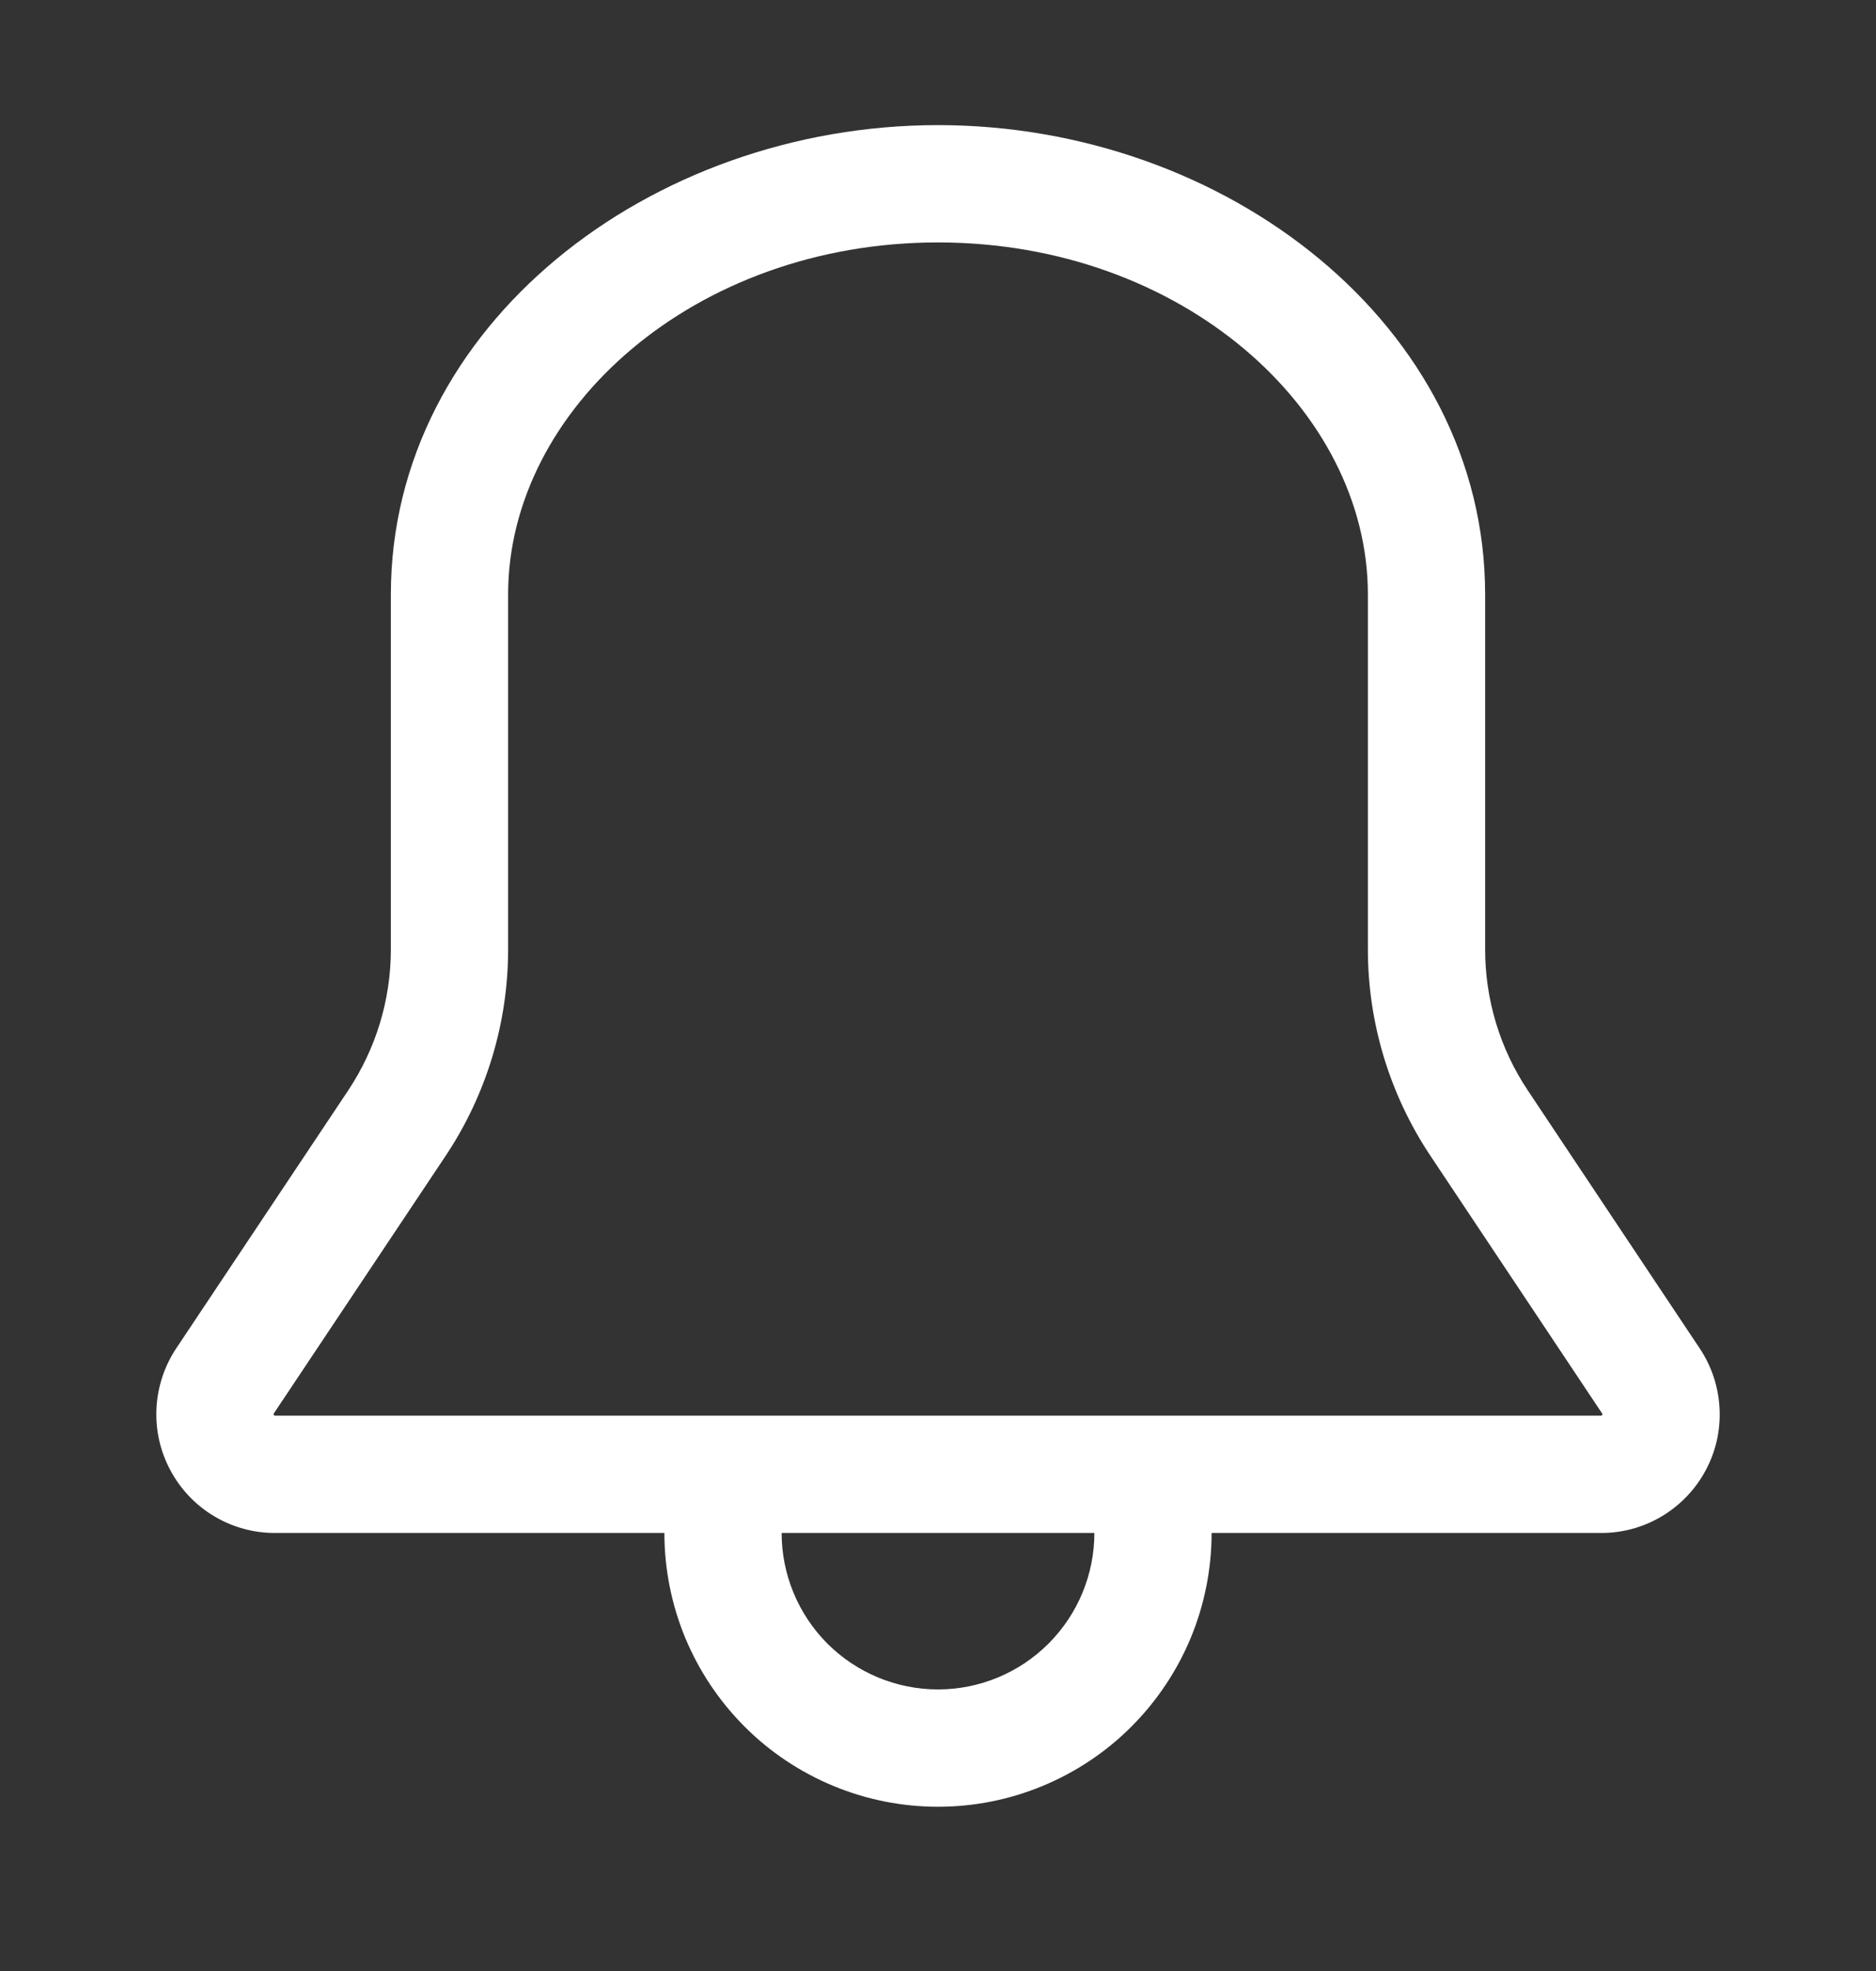 <svg width="20" height="21" viewBox="0 0 20 21" fill="none" xmlns="http://www.w3.org/2000/svg">
<rect x="0" y="0" width="20" height="21" fill="#333333" stroke="none"/>
<path d="M10 1.333C13.068 1.333 15.833 3.471 15.833 6.333V10.116C15.833 10.651 15.991 11.173 16.288 11.618L18.121 14.367C18.248 14.557 18.321 14.779 18.332 15.007C18.344 15.236 18.293 15.464 18.184 15.666C18.076 15.868 17.915 16.036 17.719 16.154C17.522 16.272 17.297 16.334 17.068 16.333H12.917C12.917 16.716 12.841 17.096 12.695 17.45C12.548 17.803 12.333 18.125 12.062 18.396C11.792 18.667 11.47 18.881 11.116 19.028C10.762 19.175 10.383 19.25 10 19.25C9.617 19.25 9.238 19.175 8.884 19.028C8.53 18.881 8.208 18.667 7.938 18.396C7.667 18.125 7.452 17.803 7.305 17.45C7.159 17.096 7.083 16.716 7.083 16.333H2.933C2.704 16.334 2.479 16.272 2.282 16.154C2.086 16.037 1.925 15.868 1.817 15.666C1.708 15.464 1.657 15.237 1.668 15.008C1.679 14.78 1.751 14.558 1.878 14.367L3.712 11.618C4.008 11.173 4.167 10.651 4.167 10.116V6.333C4.167 3.471 6.932 1.333 10 1.333ZM5.417 6.333V10.116C5.417 10.897 5.186 11.661 4.753 12.312L2.919 15.06L2.917 15.068L2.917 15.074L2.921 15.079L2.926 15.082L2.932 15.083H17.068L17.074 15.082L17.079 15.079L17.082 15.074L17.083 15.069L17.081 15.061L15.248 12.312C14.815 11.661 14.583 10.897 14.583 10.116V6.333C14.583 4.363 12.598 2.583 10 2.583C7.402 2.583 5.417 4.363 5.417 6.333ZM11.667 16.333H8.333C8.333 16.775 8.509 17.199 8.821 17.512C9.134 17.824 9.558 18 10 18C10.442 18 10.866 17.824 11.178 17.512C11.491 17.199 11.667 16.775 11.667 16.333Z" fill="white"/>
</svg>
